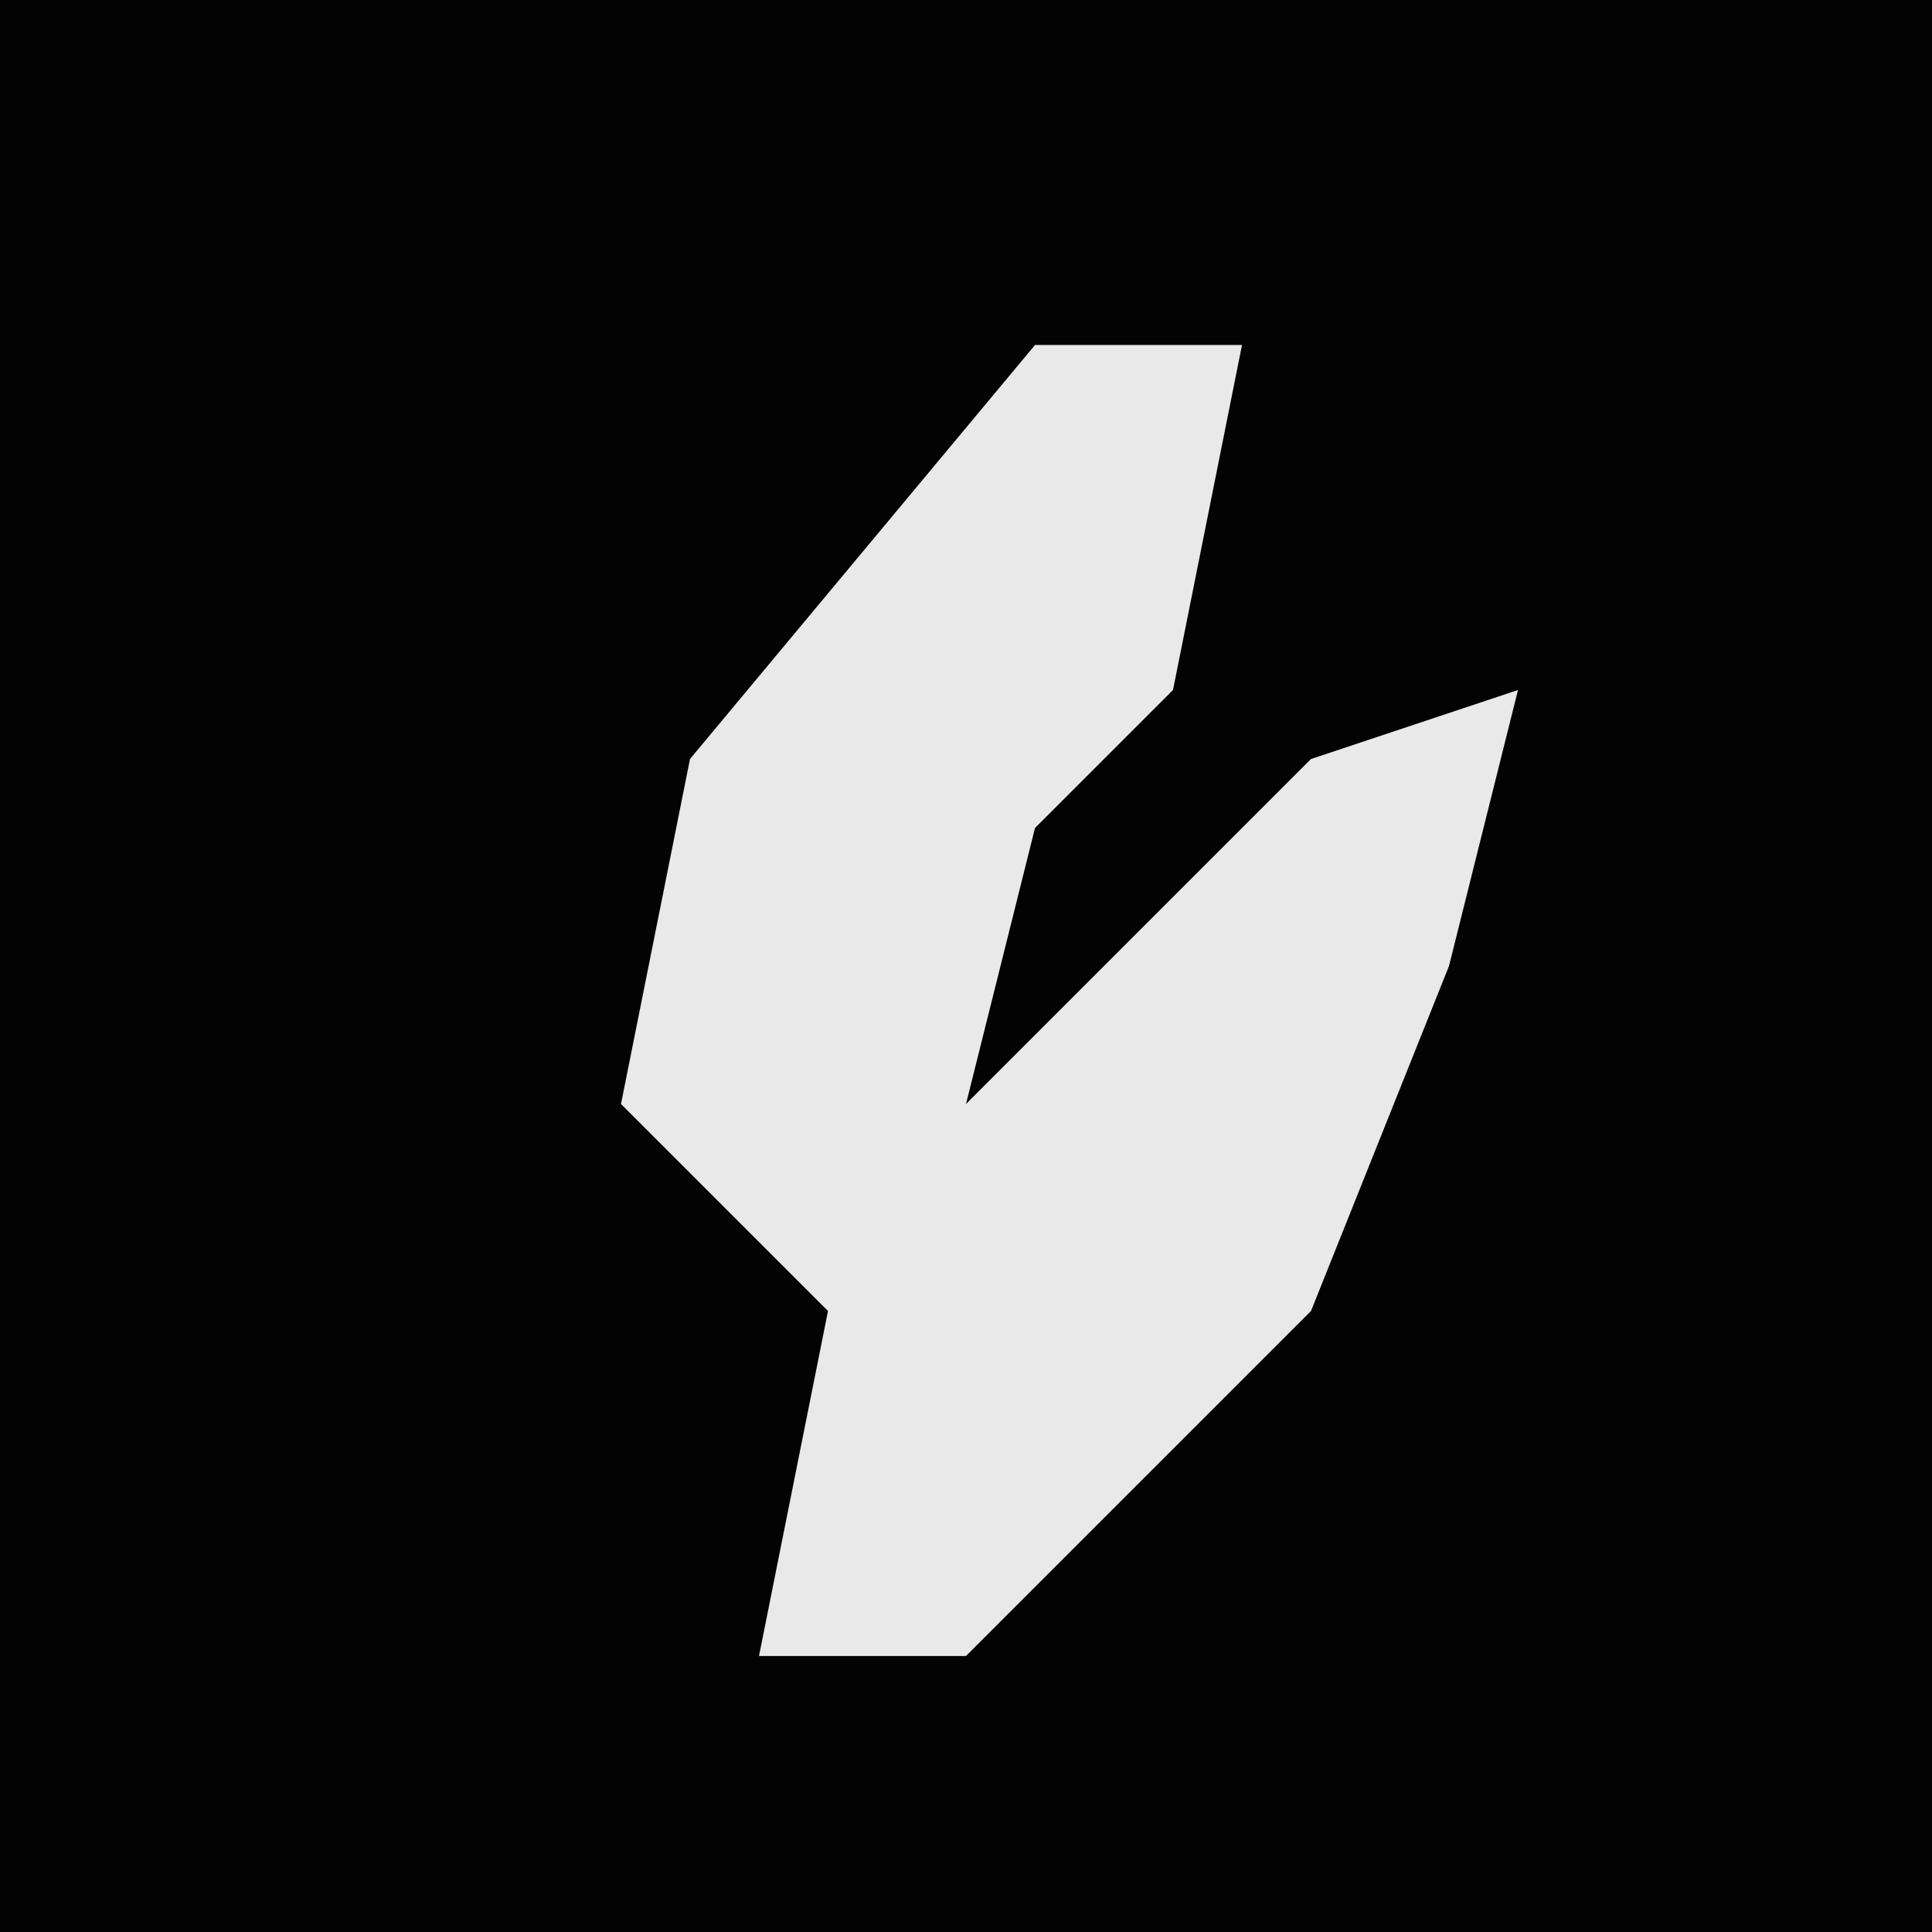 <?xml version="1.0" encoding="UTF-8"?>
<svg version="1.1" xmlns="http://www.w3.org/2000/svg" width="28" height="28">
<path d="M0,0 L28,0 L28,28 L0,28 Z " fill="#030303" transform="translate(0,0)"/>
<path d="M0,0 L3,0 L2,5 L0,7 L-1,11 L4,6 L7,5 L6,9 L4,14 L-1,19 L-4,19 L-3,14 L-6,11 L-5,6 Z " fill="#E9E9E9" transform="translate(15,5)"/>
</svg>
